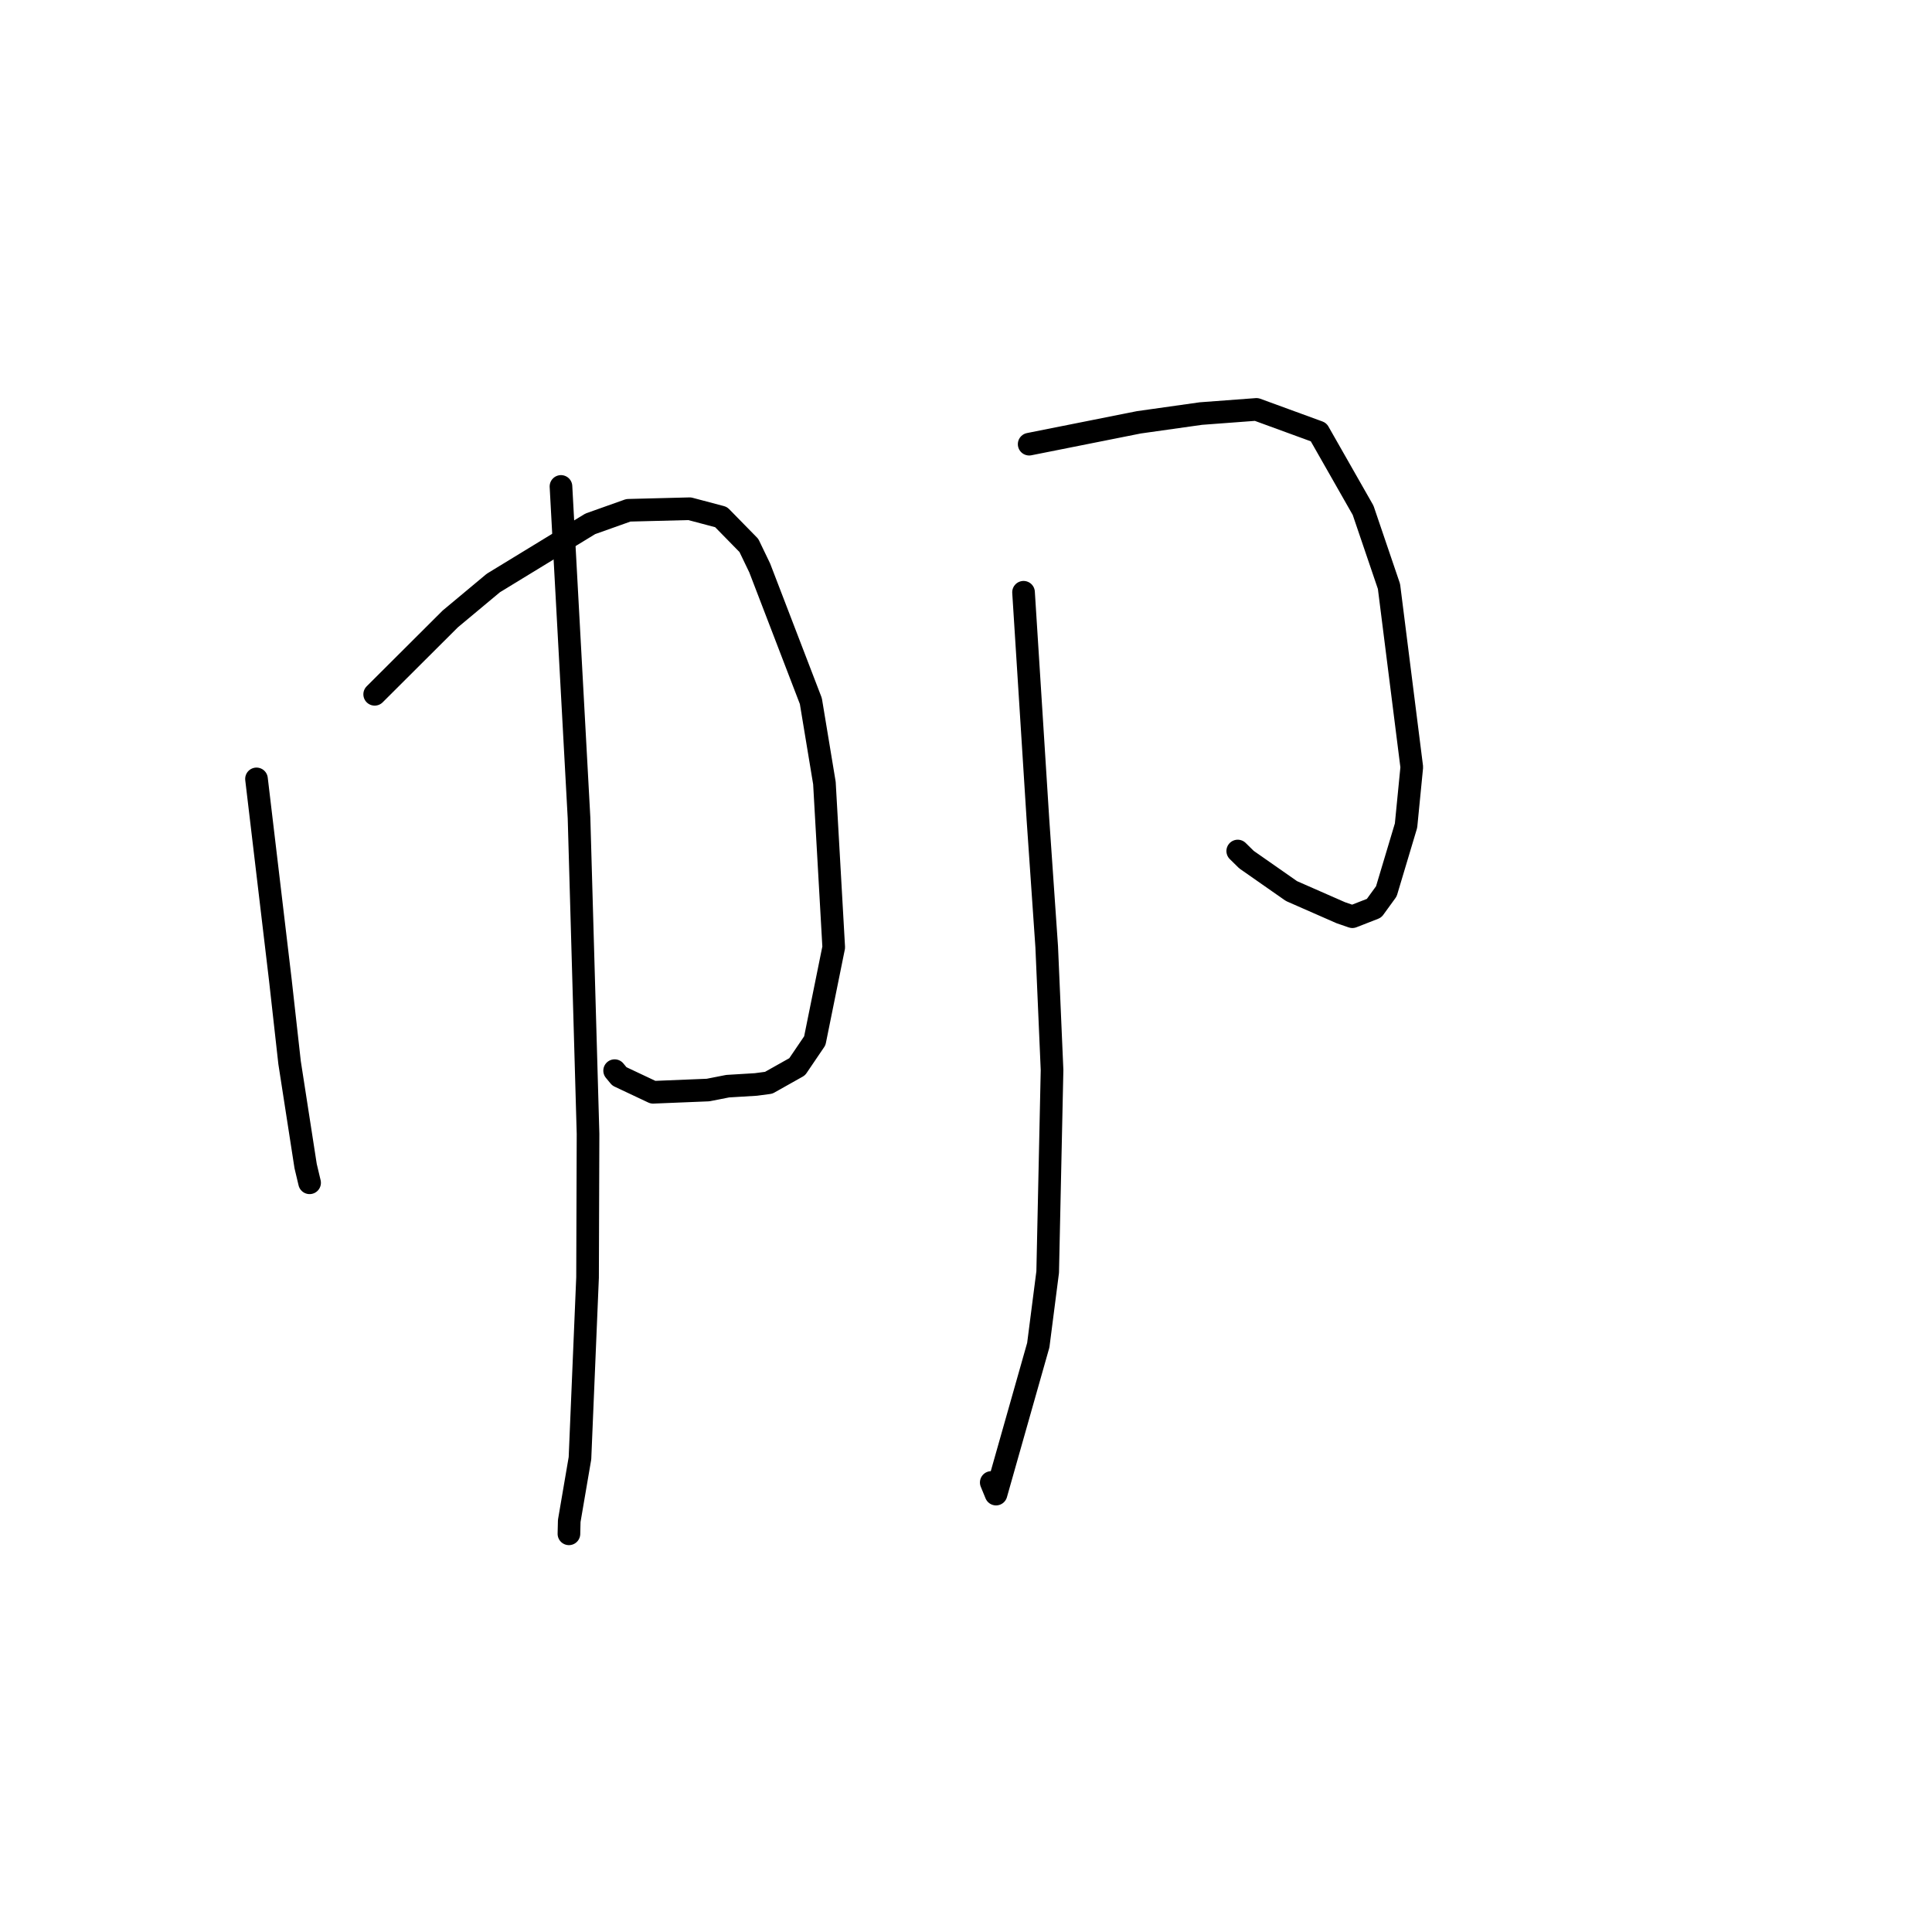 <?xml version="1.0" standalone="no"?>
    <svg width="256" height="256" xmlns="http://www.w3.org/2000/svg" version="1.1">
    <polyline stroke="black" stroke-width="3" stroke-linecap="round" fill="transparent" stroke-linejoin="round" points="33.987 103.208 35.568 116.532 37.148 129.856 38.37 140.794 40.497 154.51 40.972 156.511 41.022 156.72 41.023 156.726 " />
        <polyline stroke="black" stroke-width="3" stroke-linecap="round" fill="transparent" stroke-linejoin="round" points="49.647 91.999 54.656 87.004 59.664 82.01 65.369 77.251 78.213 69.412 83.261 67.617 91.382 67.409 95.543 68.511 99.231 72.275 100.666 75.257 107.442 92.893 109.24 103.756 110.473 125.522 107.964 137.908 105.629 141.351 101.856 143.472 100.166 143.697 96.419 143.924 93.815 144.436 86.536 144.733 82.069 142.625 81.442 141.867 " />
        <polyline stroke="black" stroke-width="3" stroke-linecap="round" fill="transparent" stroke-linejoin="round" points="74.332 64.456 75.528 86.418 76.724 108.38 77.918 150.241 77.854 169.274 76.849 193.22 75.427 201.533 75.39 203.072 75.387 203.226 75.386 203.239 " />
        <polyline stroke="black" stroke-width="3" stroke-linecap="round" fill="transparent" stroke-linejoin="round" points="136.37 58.855 143.638 57.407 150.905 55.959 159.124 54.799 166.487 54.249 174.719 57.257 180.618 67.615 184.048 77.704 187.068 101.652 186.307 109.395 183.697 118.107 182.073 120.344 179.196 121.468 177.661 120.94 171.128 118.071 165.169 113.907 164.006 112.765 " />
        <polyline stroke="black" stroke-width="3" stroke-linecap="round" fill="transparent" stroke-linejoin="round" points="135.624 78.478 136.579 93.55 137.534 108.623 138.694 125.453 139.402 141.792 138.823 168.551 137.578 178.237 131.98 197.975 131.346 196.436 " />
        </svg>